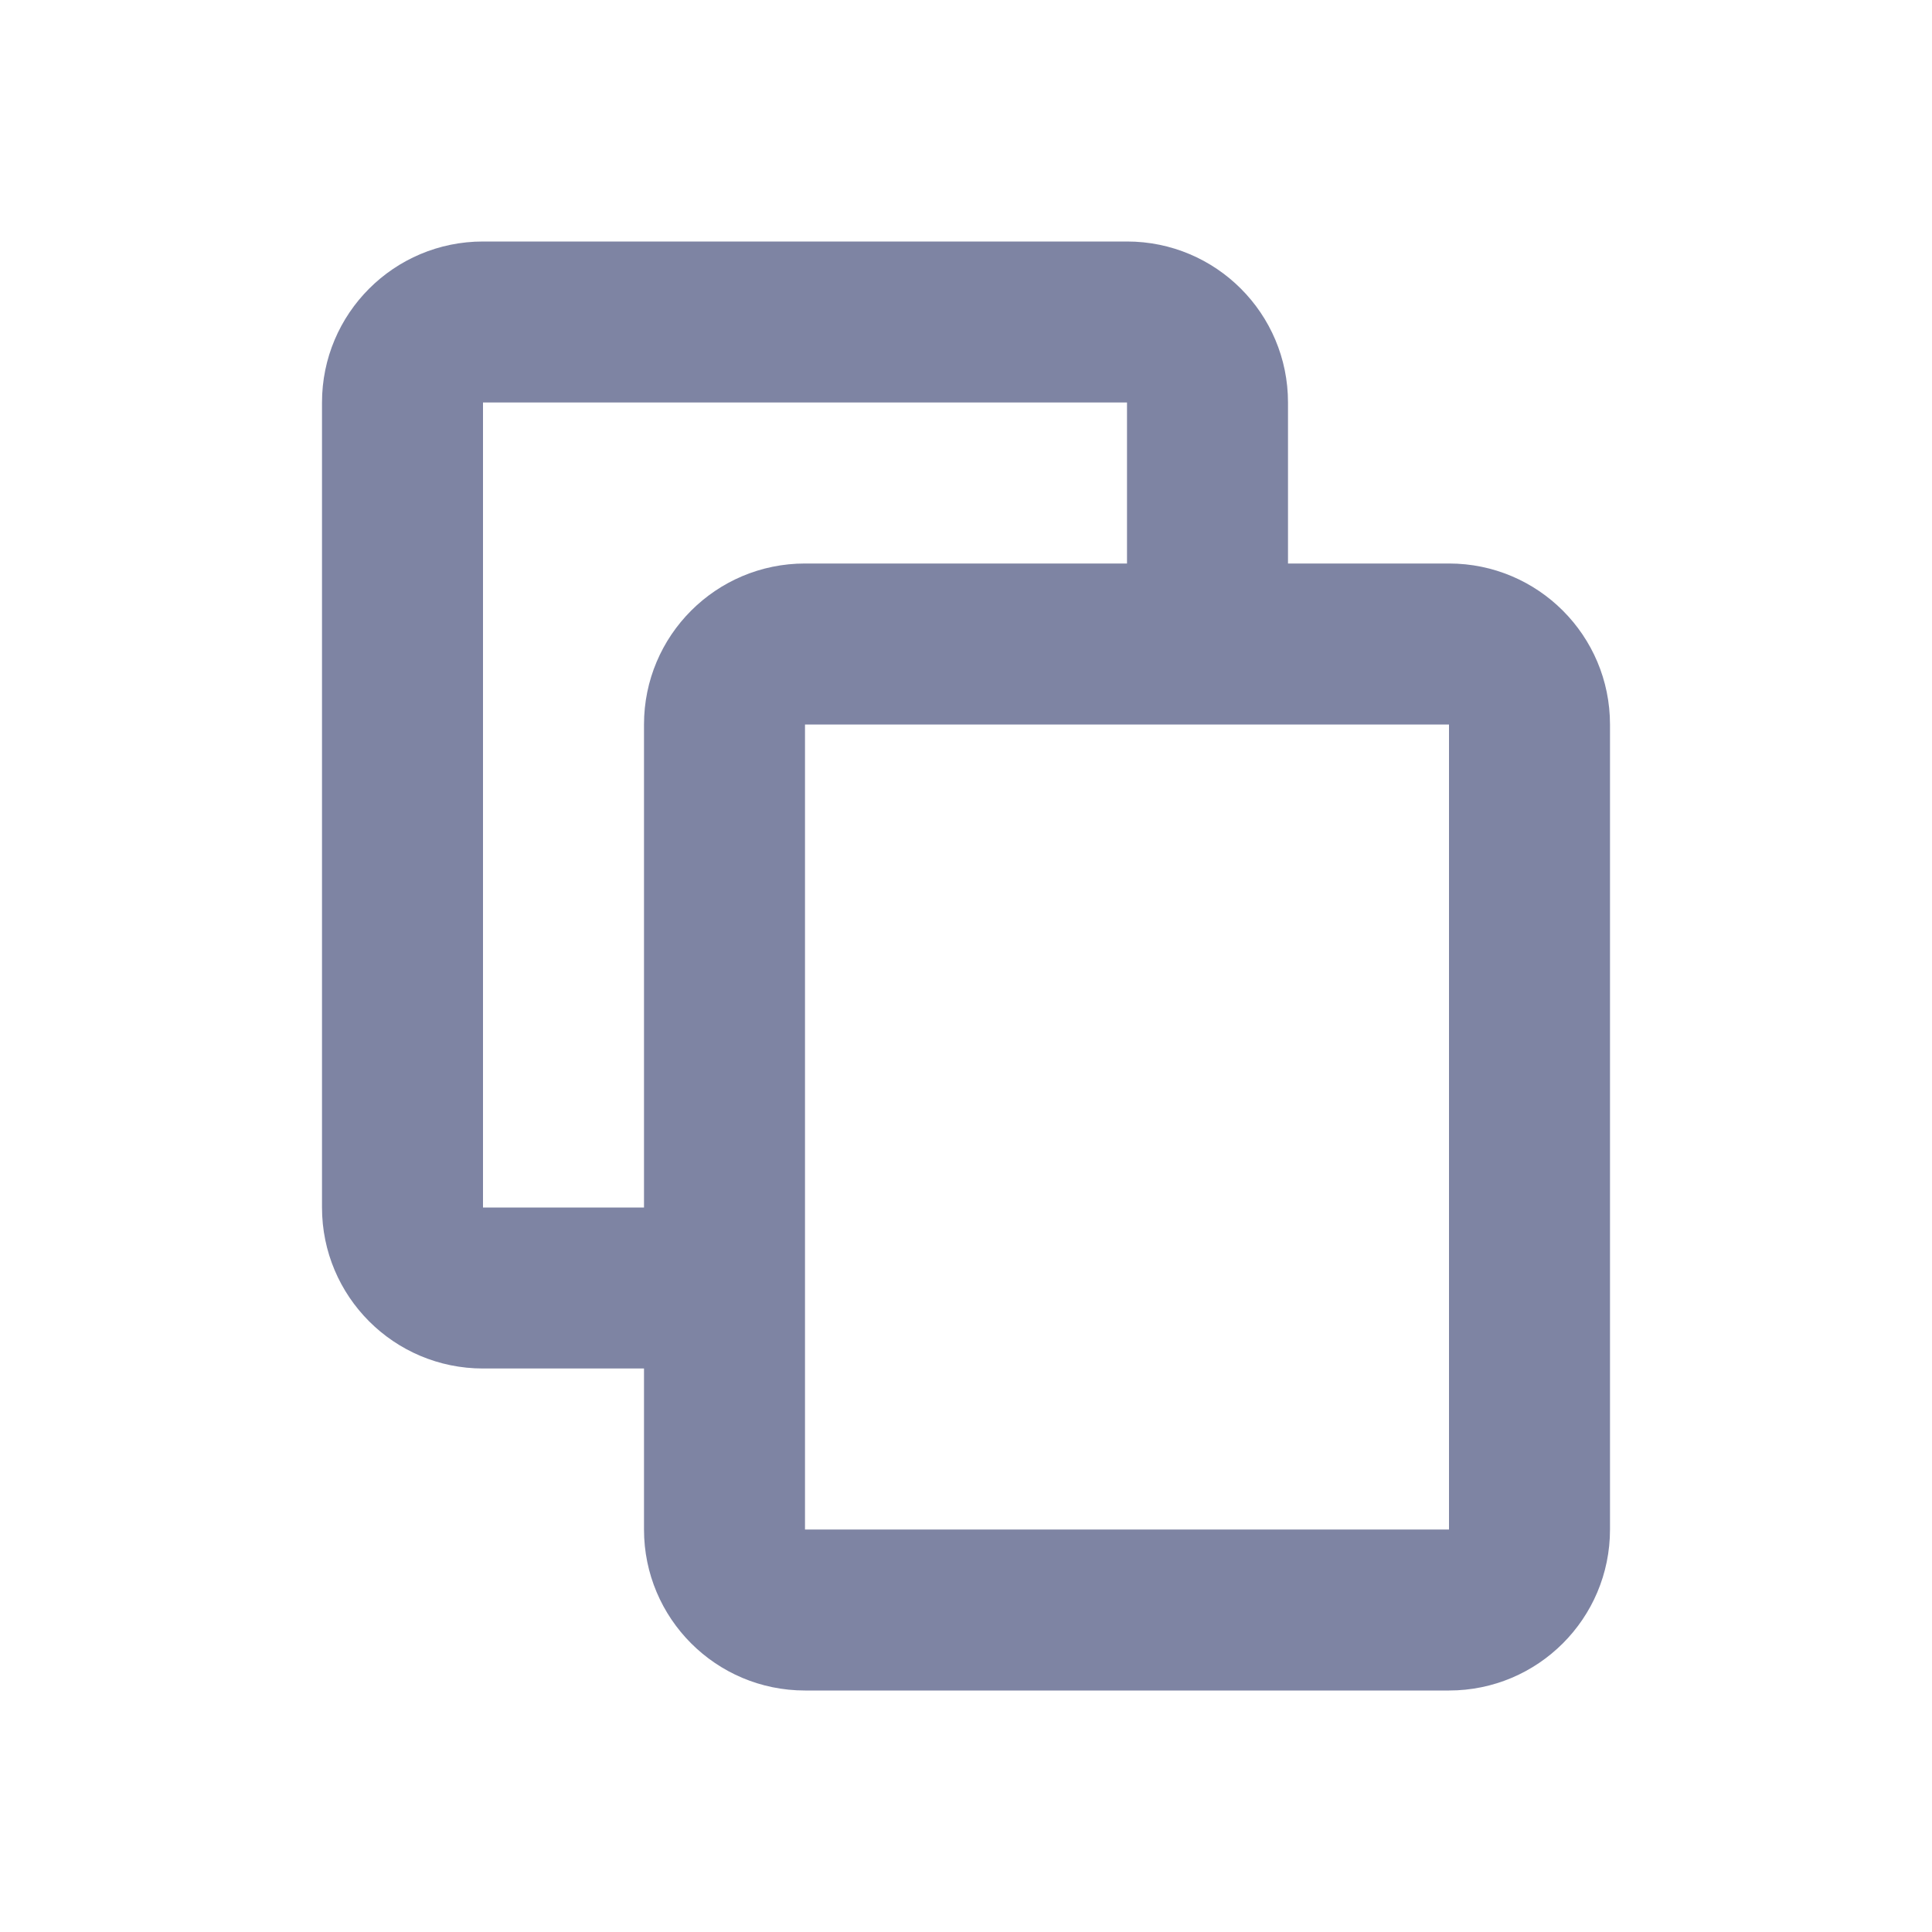<svg width="24" height="24" viewBox="0 0 24 24" fill="none" xmlns="http://www.w3.org/2000/svg">
<path fill-rule="evenodd" clip-rule="evenodd" d="M14 3C15.105 3 16 3.895 16 5V7H18C19.105 7 20 7.895 20 9V19C20 20.105 19.105 21 18 21H10C8.895 21 8 20.105 8 19V17H6C4.895 17 4 16.105 4 15V5C4 3.895 4.895 3 6 3H14ZM10 19H18V9H10V19ZM14 7V5H6V15H8V9C8 7.895 8.895 7 10 7H14Z" fill="#7E84A3"/>
</svg>
